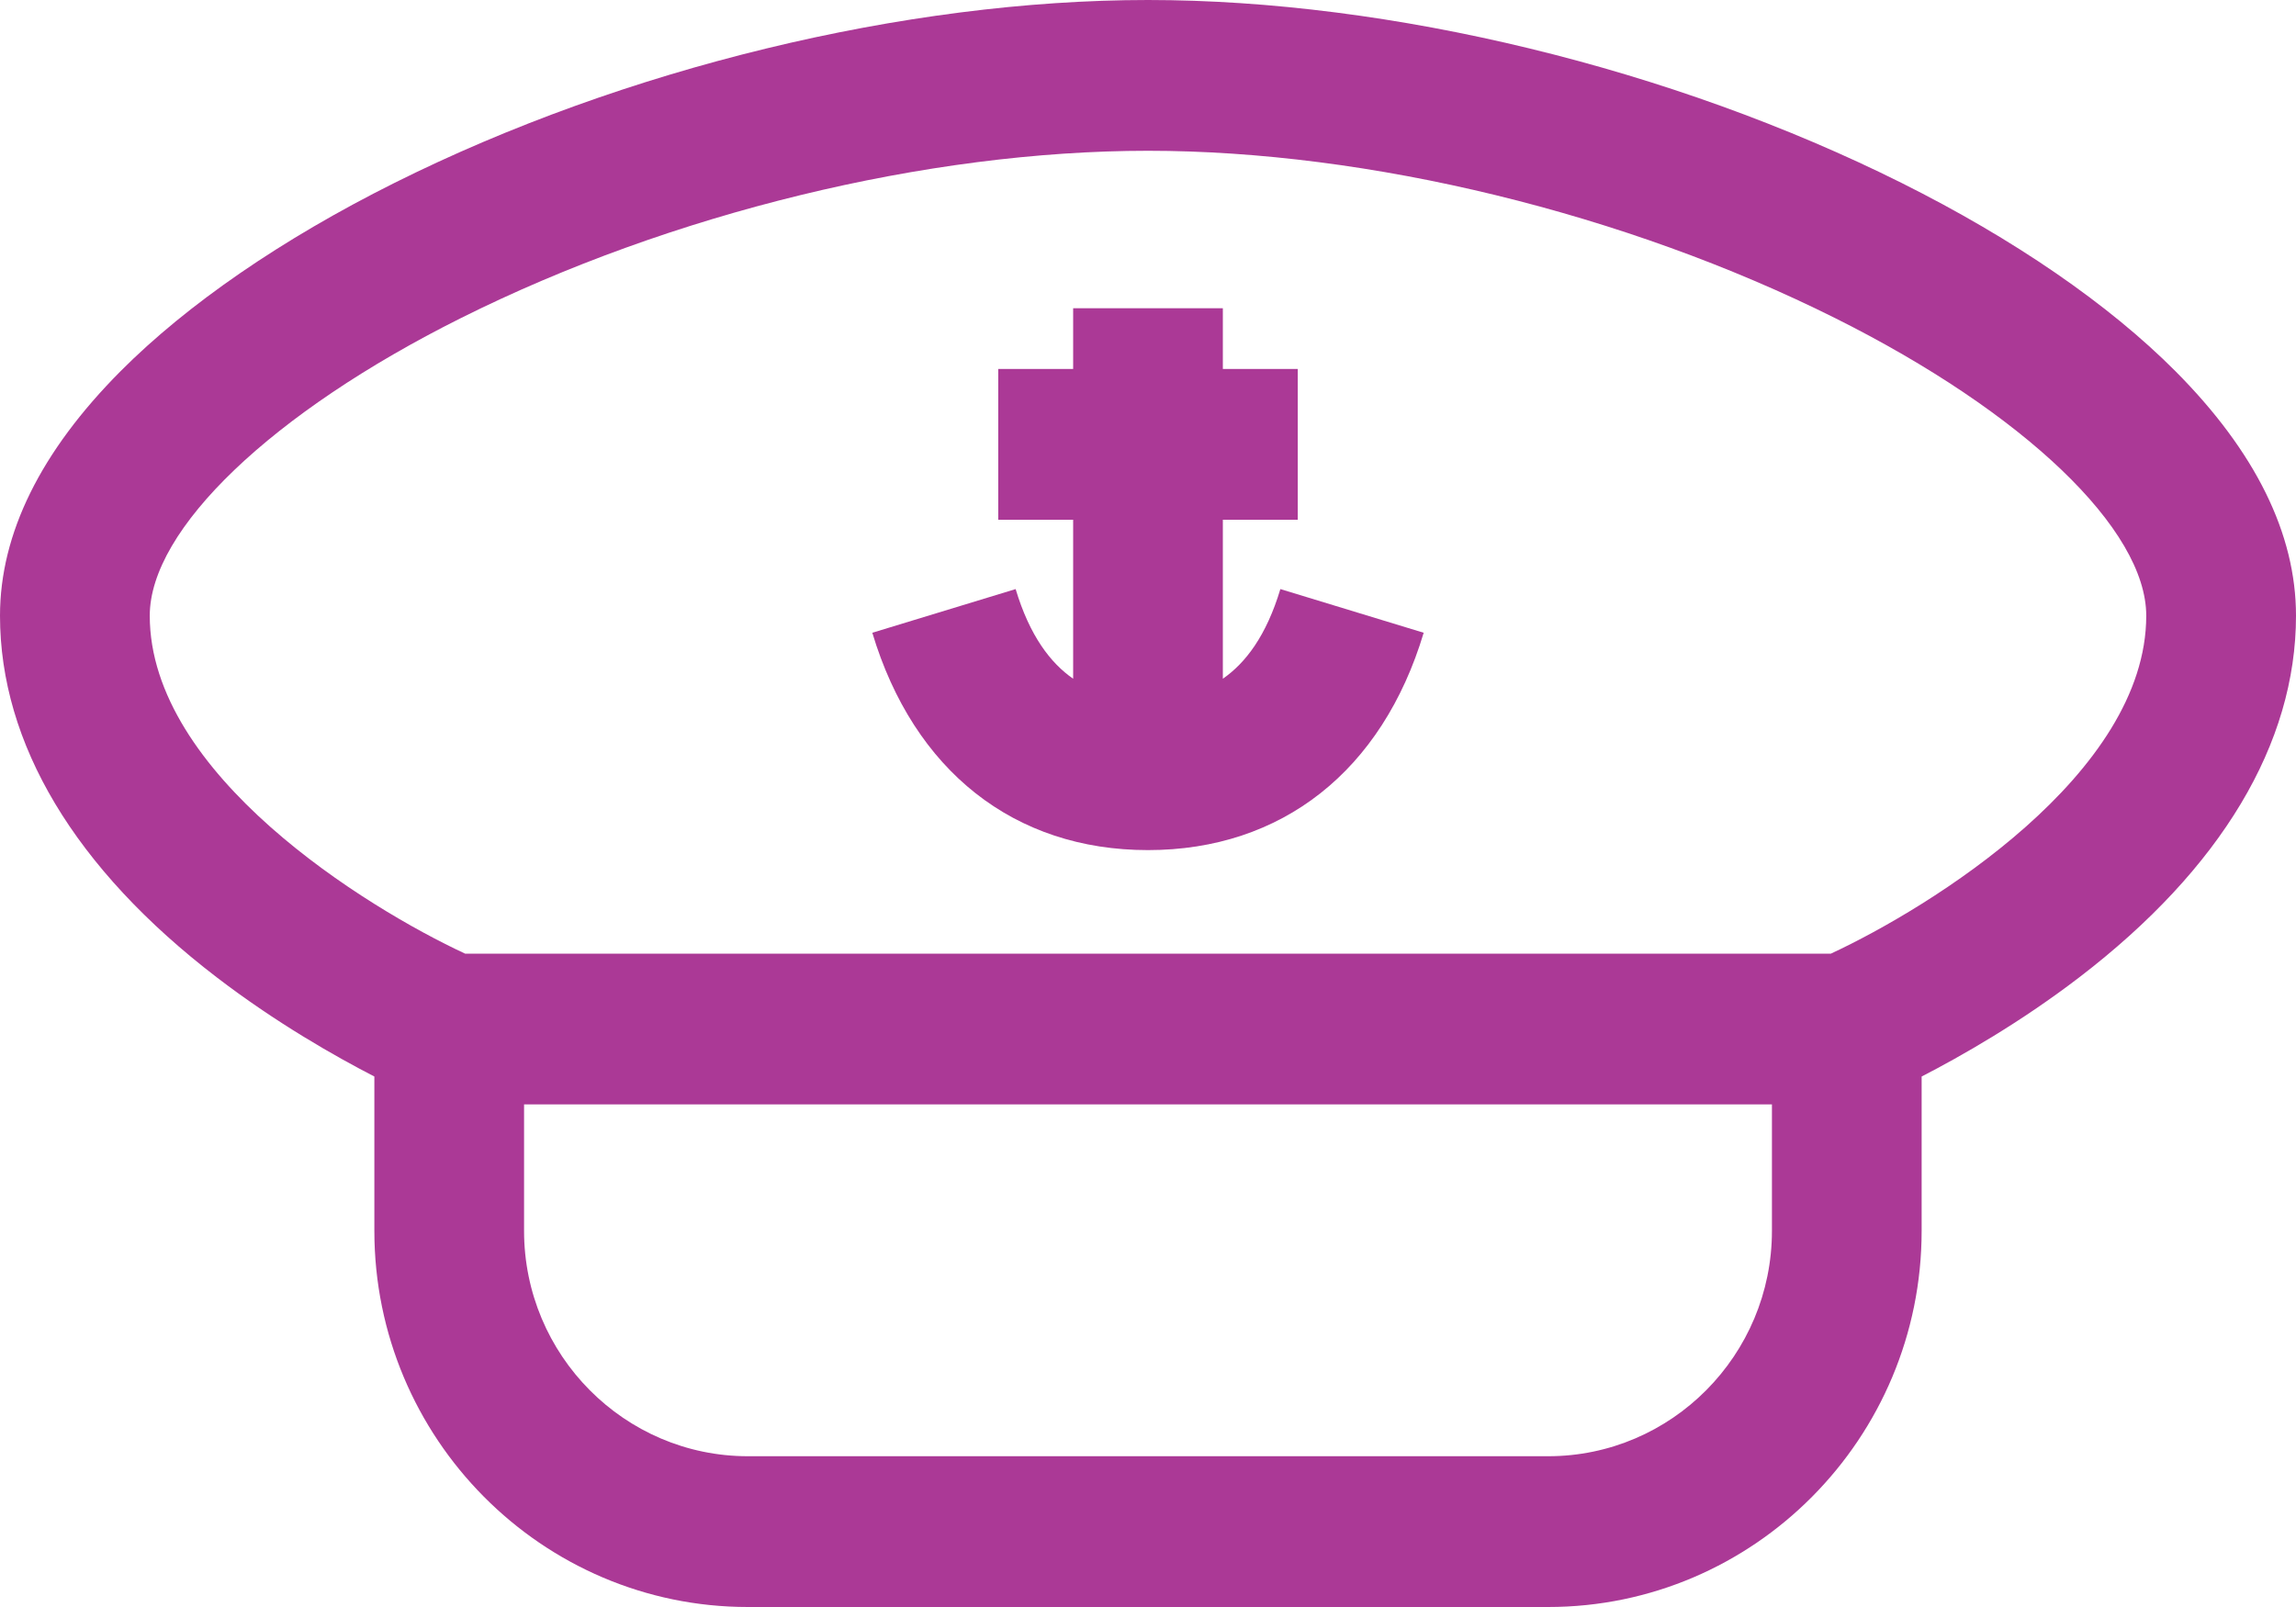 <svg width="40" height="28" viewBox="0 0 40 28" fill="none" xmlns="http://www.w3.org/2000/svg">
<path d="M2.103 6.465C3.264 5.3 4.911 4.167 6.868 3.189C10.864 1.192 15.773 0 20 0C24.227 0 29.136 1.192 33.132 3.189C35.089 4.167 36.736 5.3 37.897 6.465C39.292 7.866 40 9.3 40 10.728C40 12.958 38.694 15.137 36.224 17.029C35.19 17.821 34.159 18.406 33.478 18.757V21.446C33.478 25.06 30.559 28 26.971 28H13.029C9.441 28 6.522 25.06 6.522 21.446V18.757C5.841 18.406 4.811 17.822 3.776 17.029C1.306 15.137 0 12.958 0 10.728C0 9.3 0.708 7.866 2.103 6.465ZM9.13 21.446C9.13 23.611 10.88 25.373 13.03 25.373H26.971C29.12 25.373 30.87 23.611 30.87 21.446V19.243H9.13V21.446ZM8.103 16.616H31.897C33.626 15.812 37.391 13.488 37.391 10.728C37.391 9.223 35.264 7.188 31.972 5.543C28.319 3.717 23.844 2.627 20 2.627C16.156 2.627 11.681 3.717 8.028 5.543C4.736 7.188 2.609 9.223 2.609 10.728C2.609 13.488 6.375 15.813 8.103 16.616Z" fill="#AB3996"/>
<path d="M17.694 10.264C17.939 11.079 18.302 11.553 18.696 11.826V9.056H17.391V6.429H18.696V5.371H21.304V6.429H22.609V9.056H21.304V11.826C21.698 11.553 22.061 11.079 22.306 10.264L24.803 11.025C24.08 13.432 22.33 14.812 19.999 14.812C17.67 14.812 15.92 13.432 15.197 11.025L17.694 10.264Z" fill="#AB3996"/>
</svg>